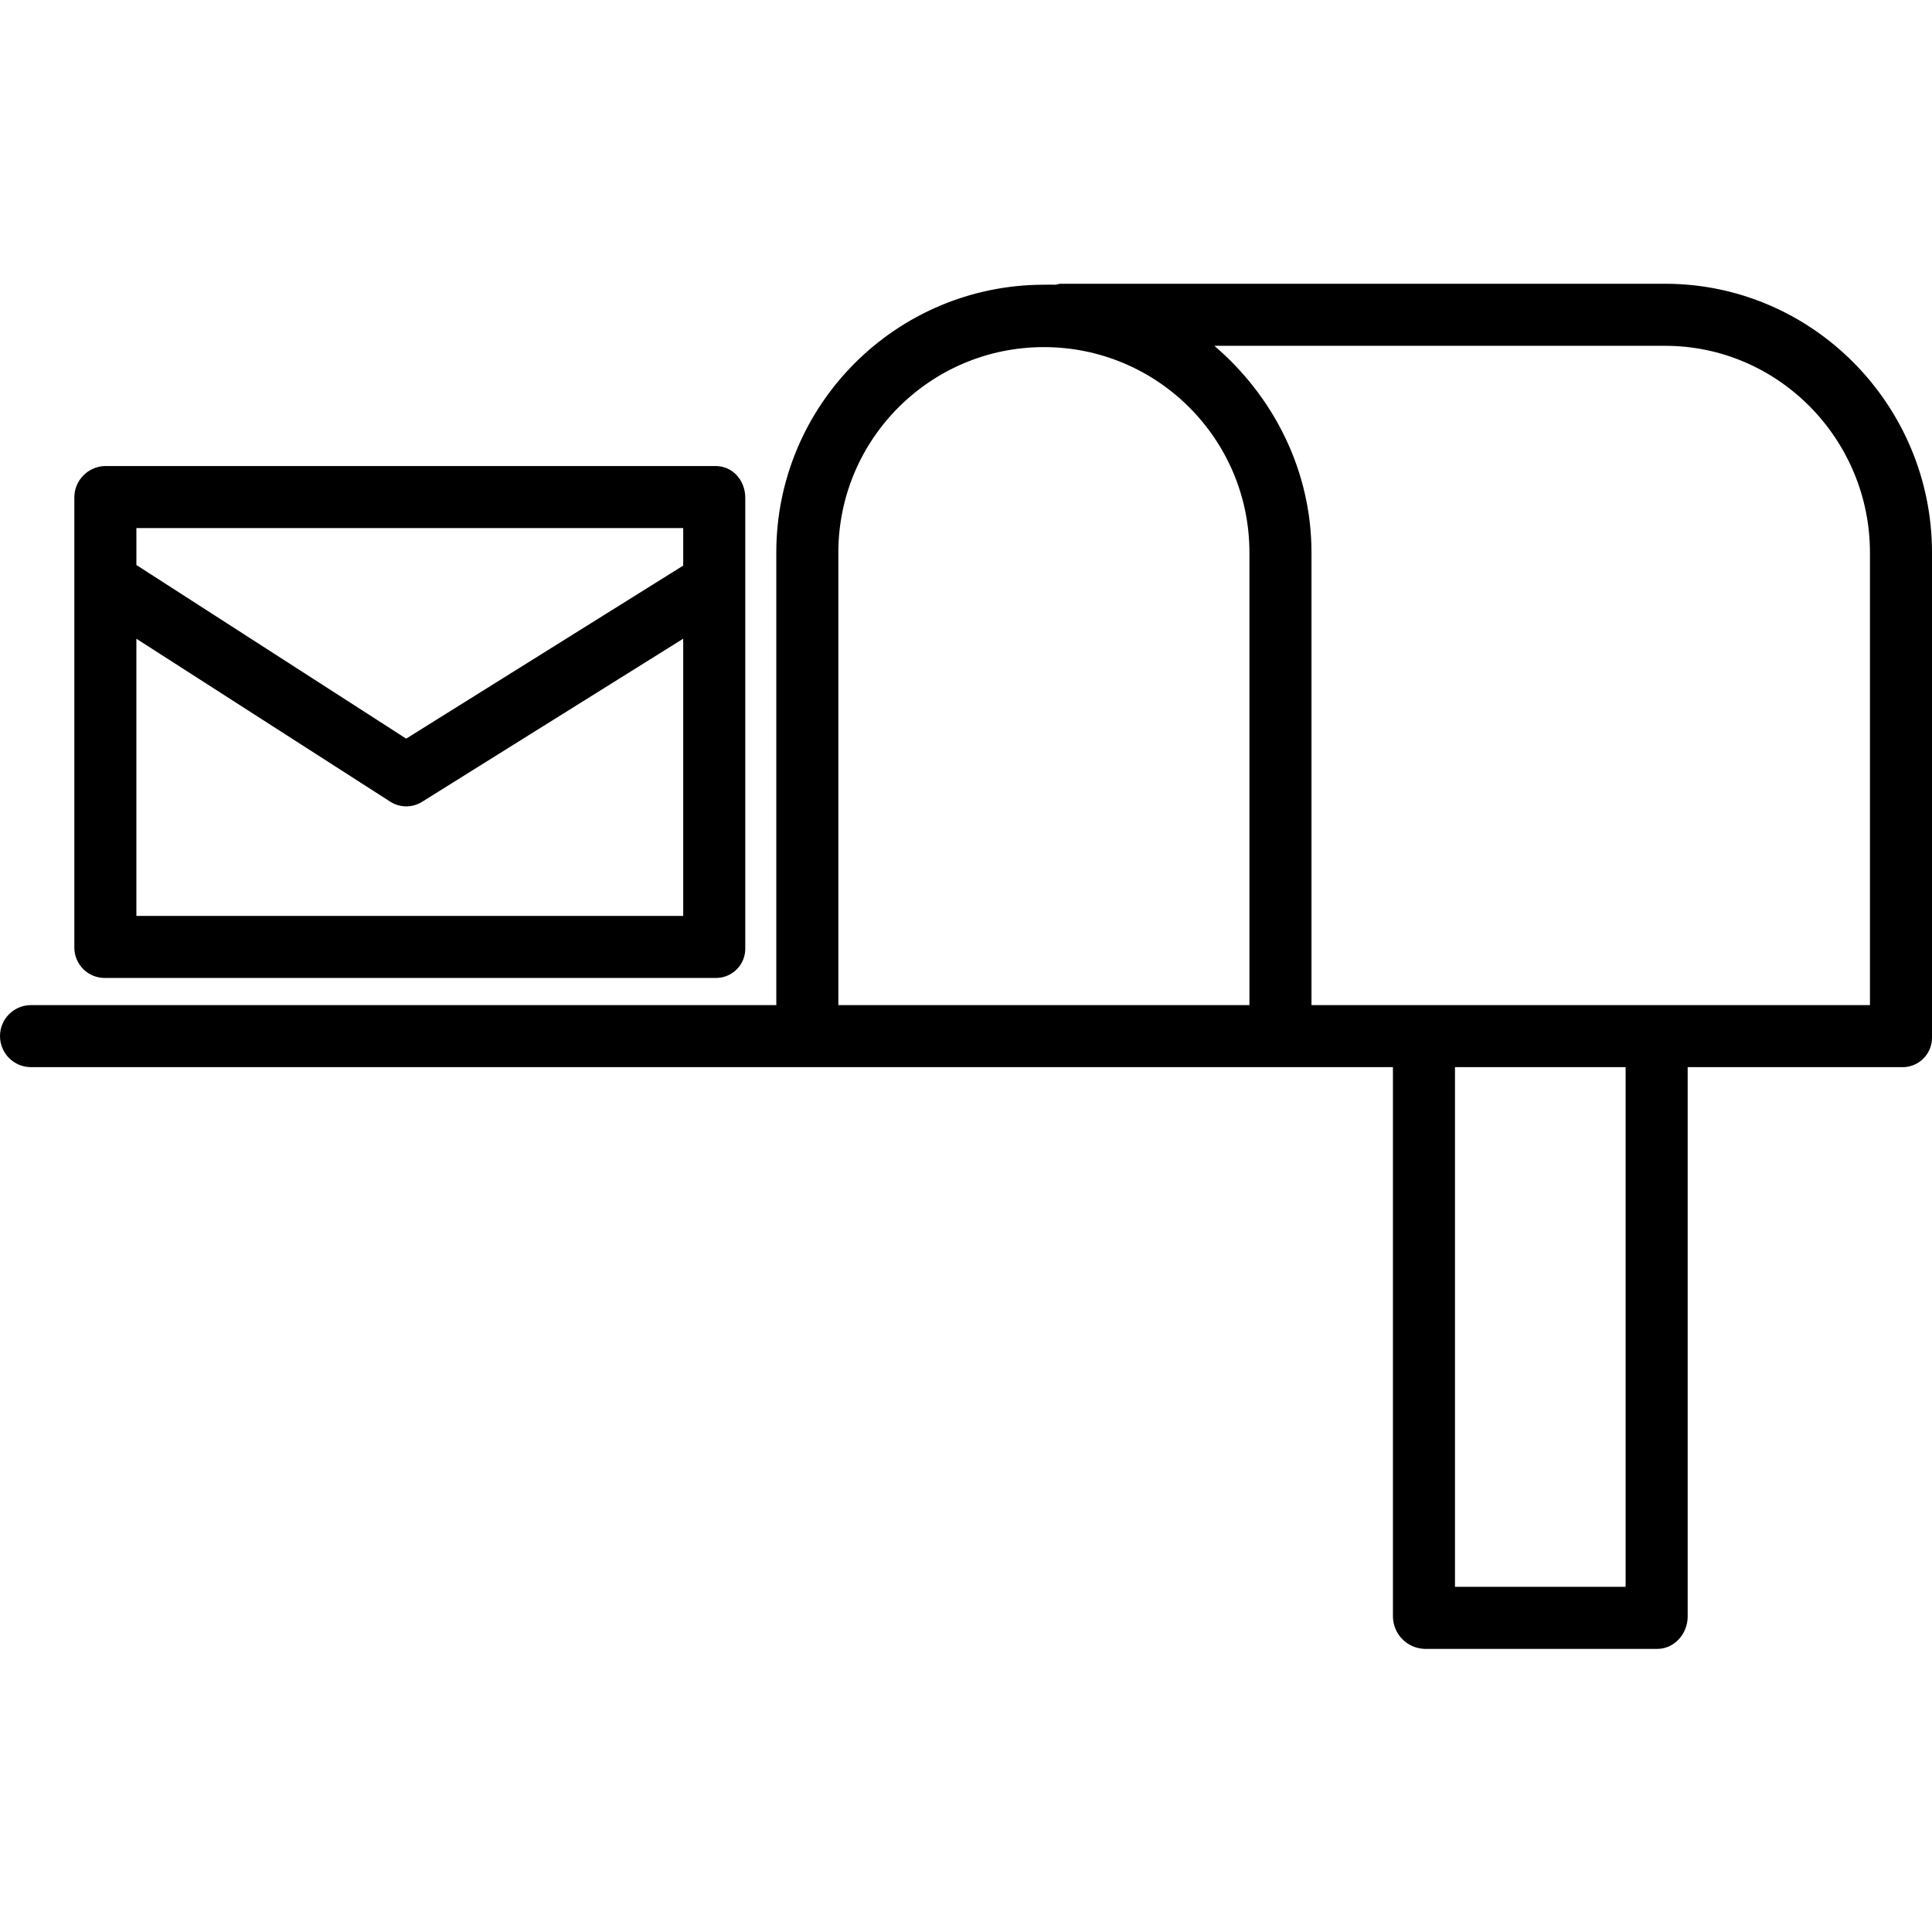 <svg height="498pt" viewBox="0 -73 498.168 498" width="498pt" xmlns="http://www.w3.org/2000/svg"><path d="m27.129 179.082h157.41c2.07.023 4.055-.801 5.496-2.285 1.438-1.48 2.211-3.488 2.133-5.551v-115.992c0-4.418-3.207-8.172-7.629-8.172h-157.41c-4.445.086-7.992 3.73-7.961 8.172v115.992c-.004 2.098.84 4.113 2.336 5.586 1.496 1.477 3.523 2.285 5.625 2.25zm8.039-116h141v9.672l-71.434 44.621-69.566-44.773zm0 28.531 65.367 41.957c2.531 1.668 5.805 1.691 8.355.059l67.277-42.023v71.477h-141zm0 0"/><path d="m429.336.082h-155.969c-.371.059-.734.145-1.094.25-1.086-.051-2.094 0-3.191 0-38.09.09-68.918 30.996-68.914 69.086v116.664h-192.168c-4.418 0-8 3.582-8 8 0 4.422 3.582 8 8 8h351.168v141.668c.051 4.516 3.652 8.191 8.168 8.332h60c4.418 0 7.832-3.914 7.832-8.332v-141.668h55.168c2.066.07 4.074-.711 5.555-2.156 1.477-1.449 2.301-3.438 2.277-5.508v-125c0-38.047-30.785-69.336-68.832-69.336zm-213.168 186v-116.664c0-29.273 23.727-53 53-53 29.27 0 53 23.727 53 53v116.664zm203 150h-44v-134h44zm63-150h-144v-116.664c0-21.277-9.855-40.336-25.043-53.336h116.211c29.223 0 52.832 24.109 52.832 53.336zm0 0"/></svg>